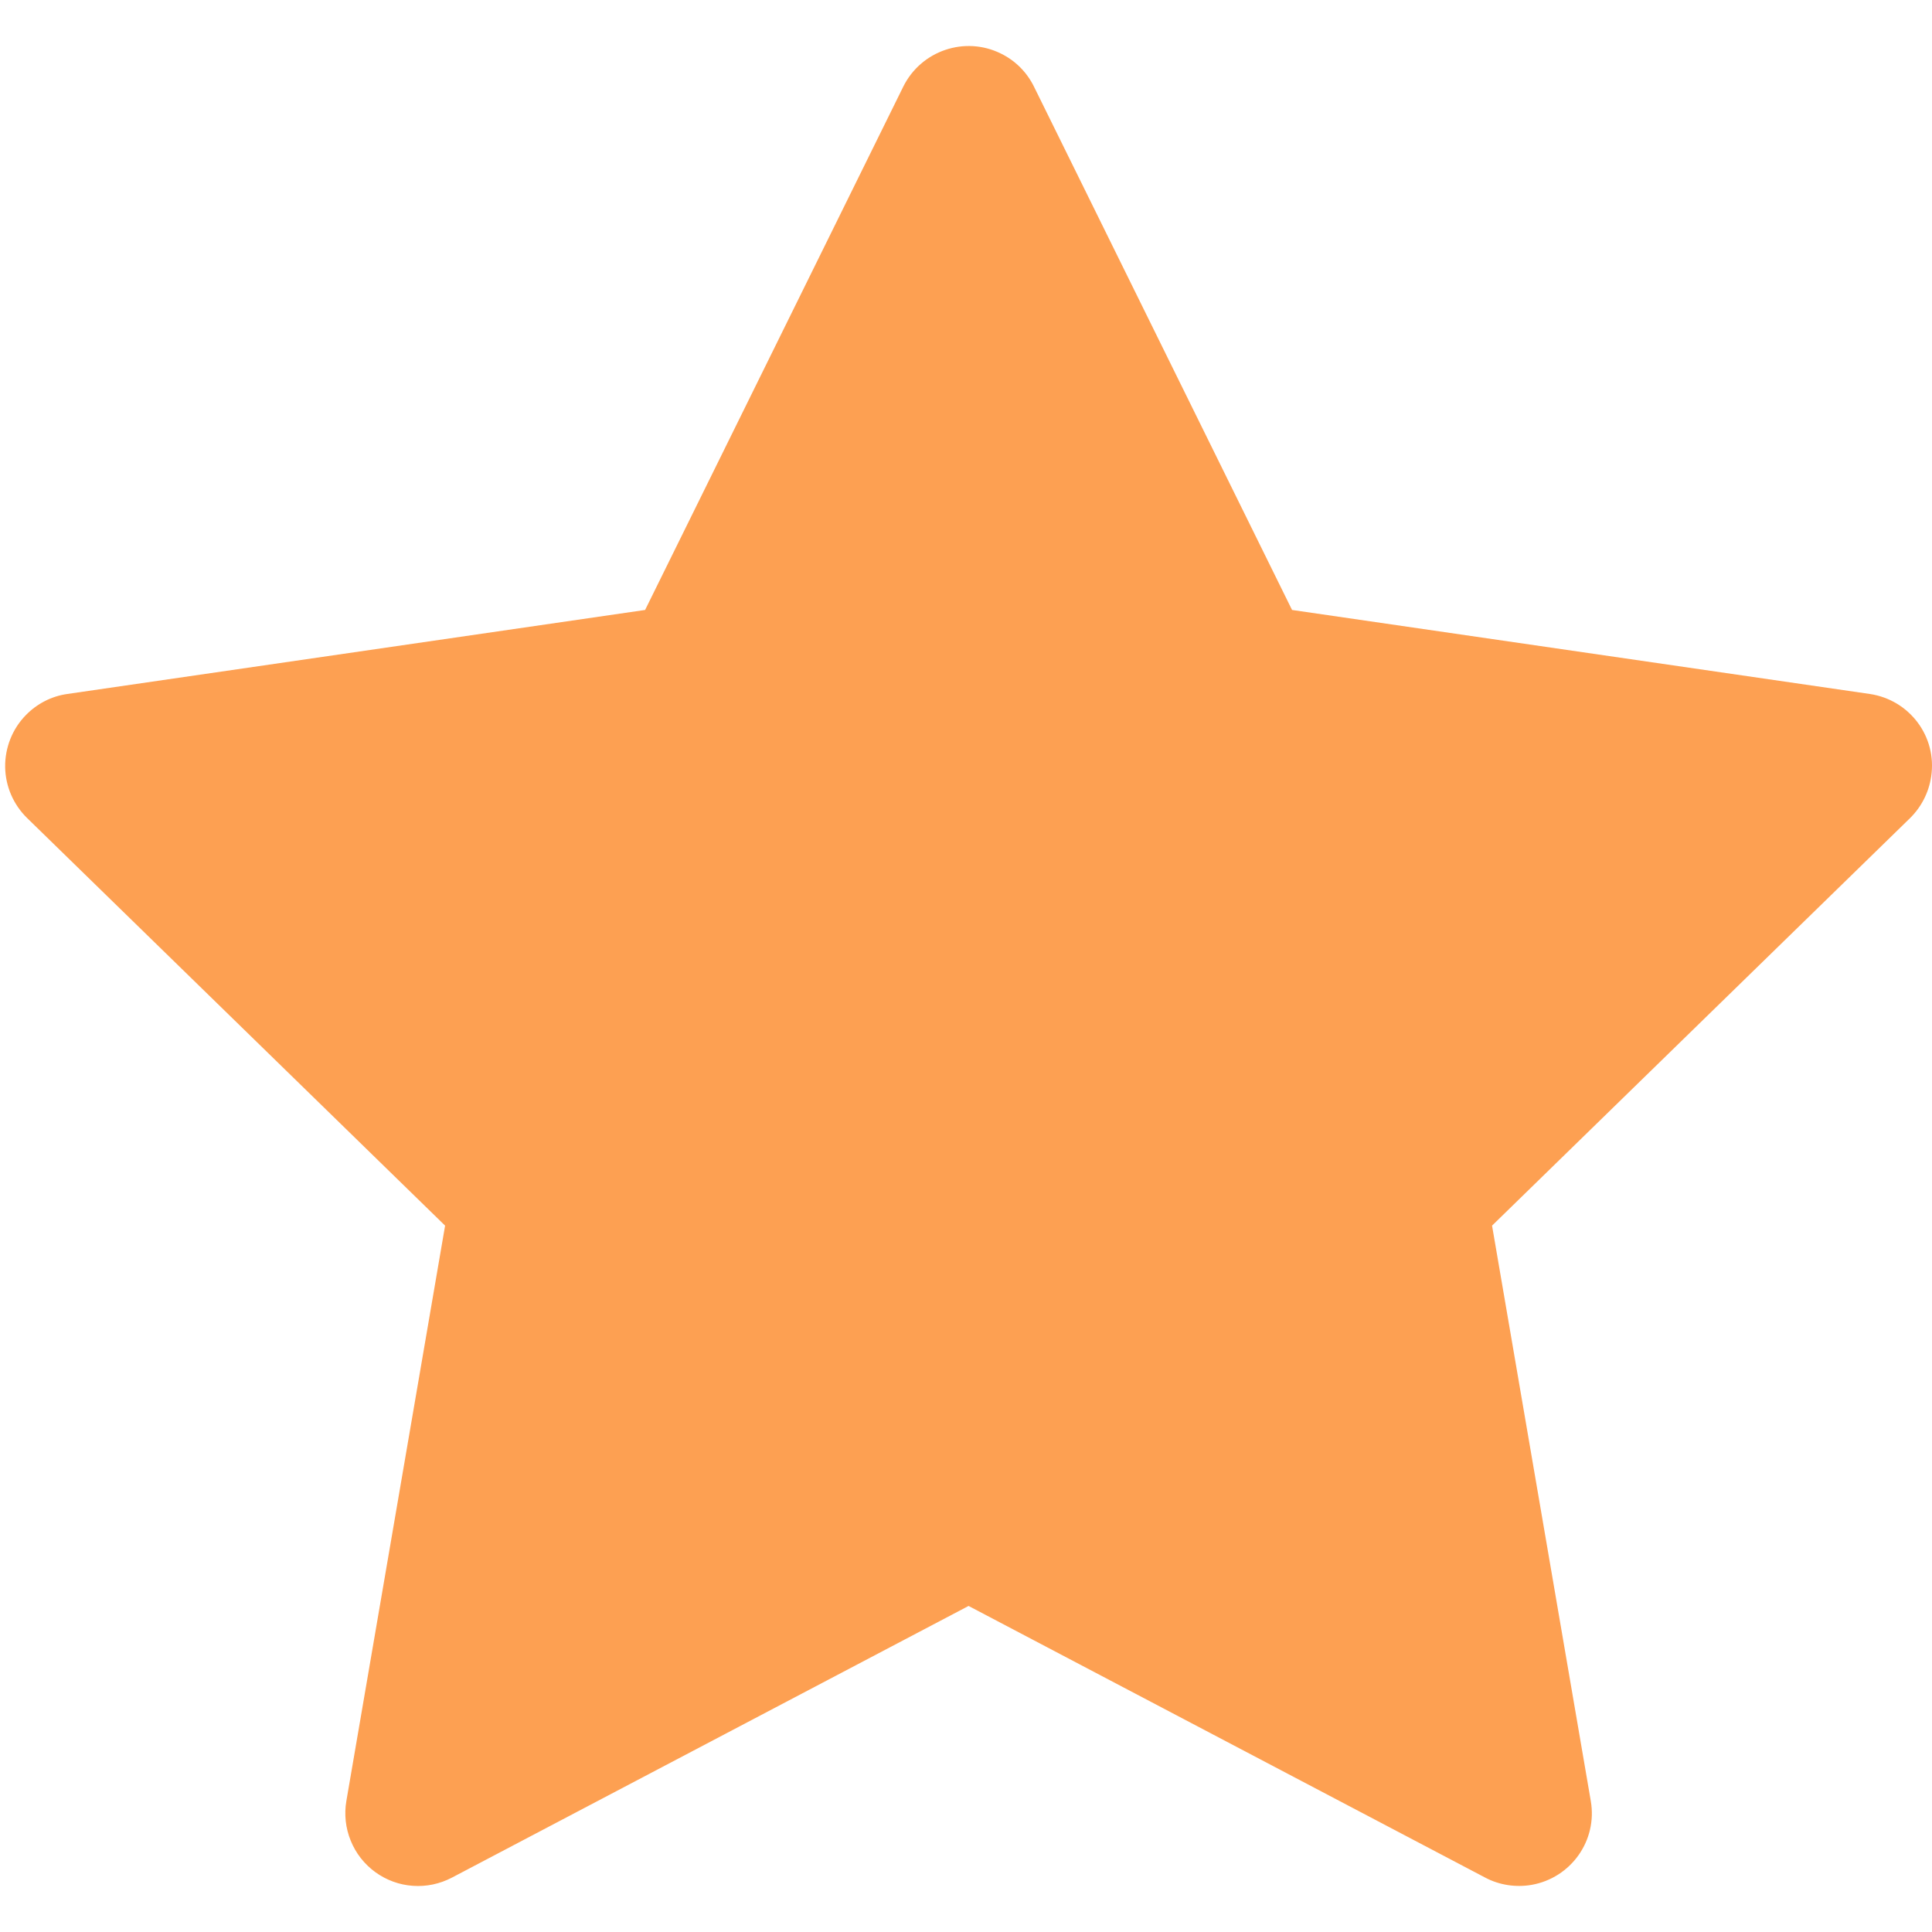 <svg width="22" height="22" viewBox="0 0 21 20" fill="none" xmlns="http://www.w3.org/2000/svg">
<path opacity="0.75" d="M20.323 7.043L14.044 6.13L11.238 0.44C11.161 0.284 11.035 0.158 10.879 0.082C10.489 -0.111 10.014 0.049 9.819 0.44L7.012 6.13L0.733 7.043C0.56 7.067 0.402 7.149 0.281 7.273C0.134 7.423 0.054 7.626 0.056 7.836C0.059 8.046 0.145 8.246 0.296 8.393L4.838 12.822L3.765 19.075C3.74 19.221 3.756 19.37 3.812 19.507C3.867 19.644 3.96 19.762 4.079 19.849C4.199 19.936 4.34 19.988 4.487 19.998C4.635 20.009 4.782 19.977 4.912 19.909L10.528 16.956L16.144 19.909C16.297 19.99 16.475 20.017 16.646 19.988C17.076 19.913 17.366 19.506 17.291 19.075L16.218 12.822L20.761 8.393C20.884 8.272 20.966 8.113 20.991 7.94C21.057 7.507 20.756 7.107 20.323 7.043Z" fill="#FC8019"/>
</svg>

